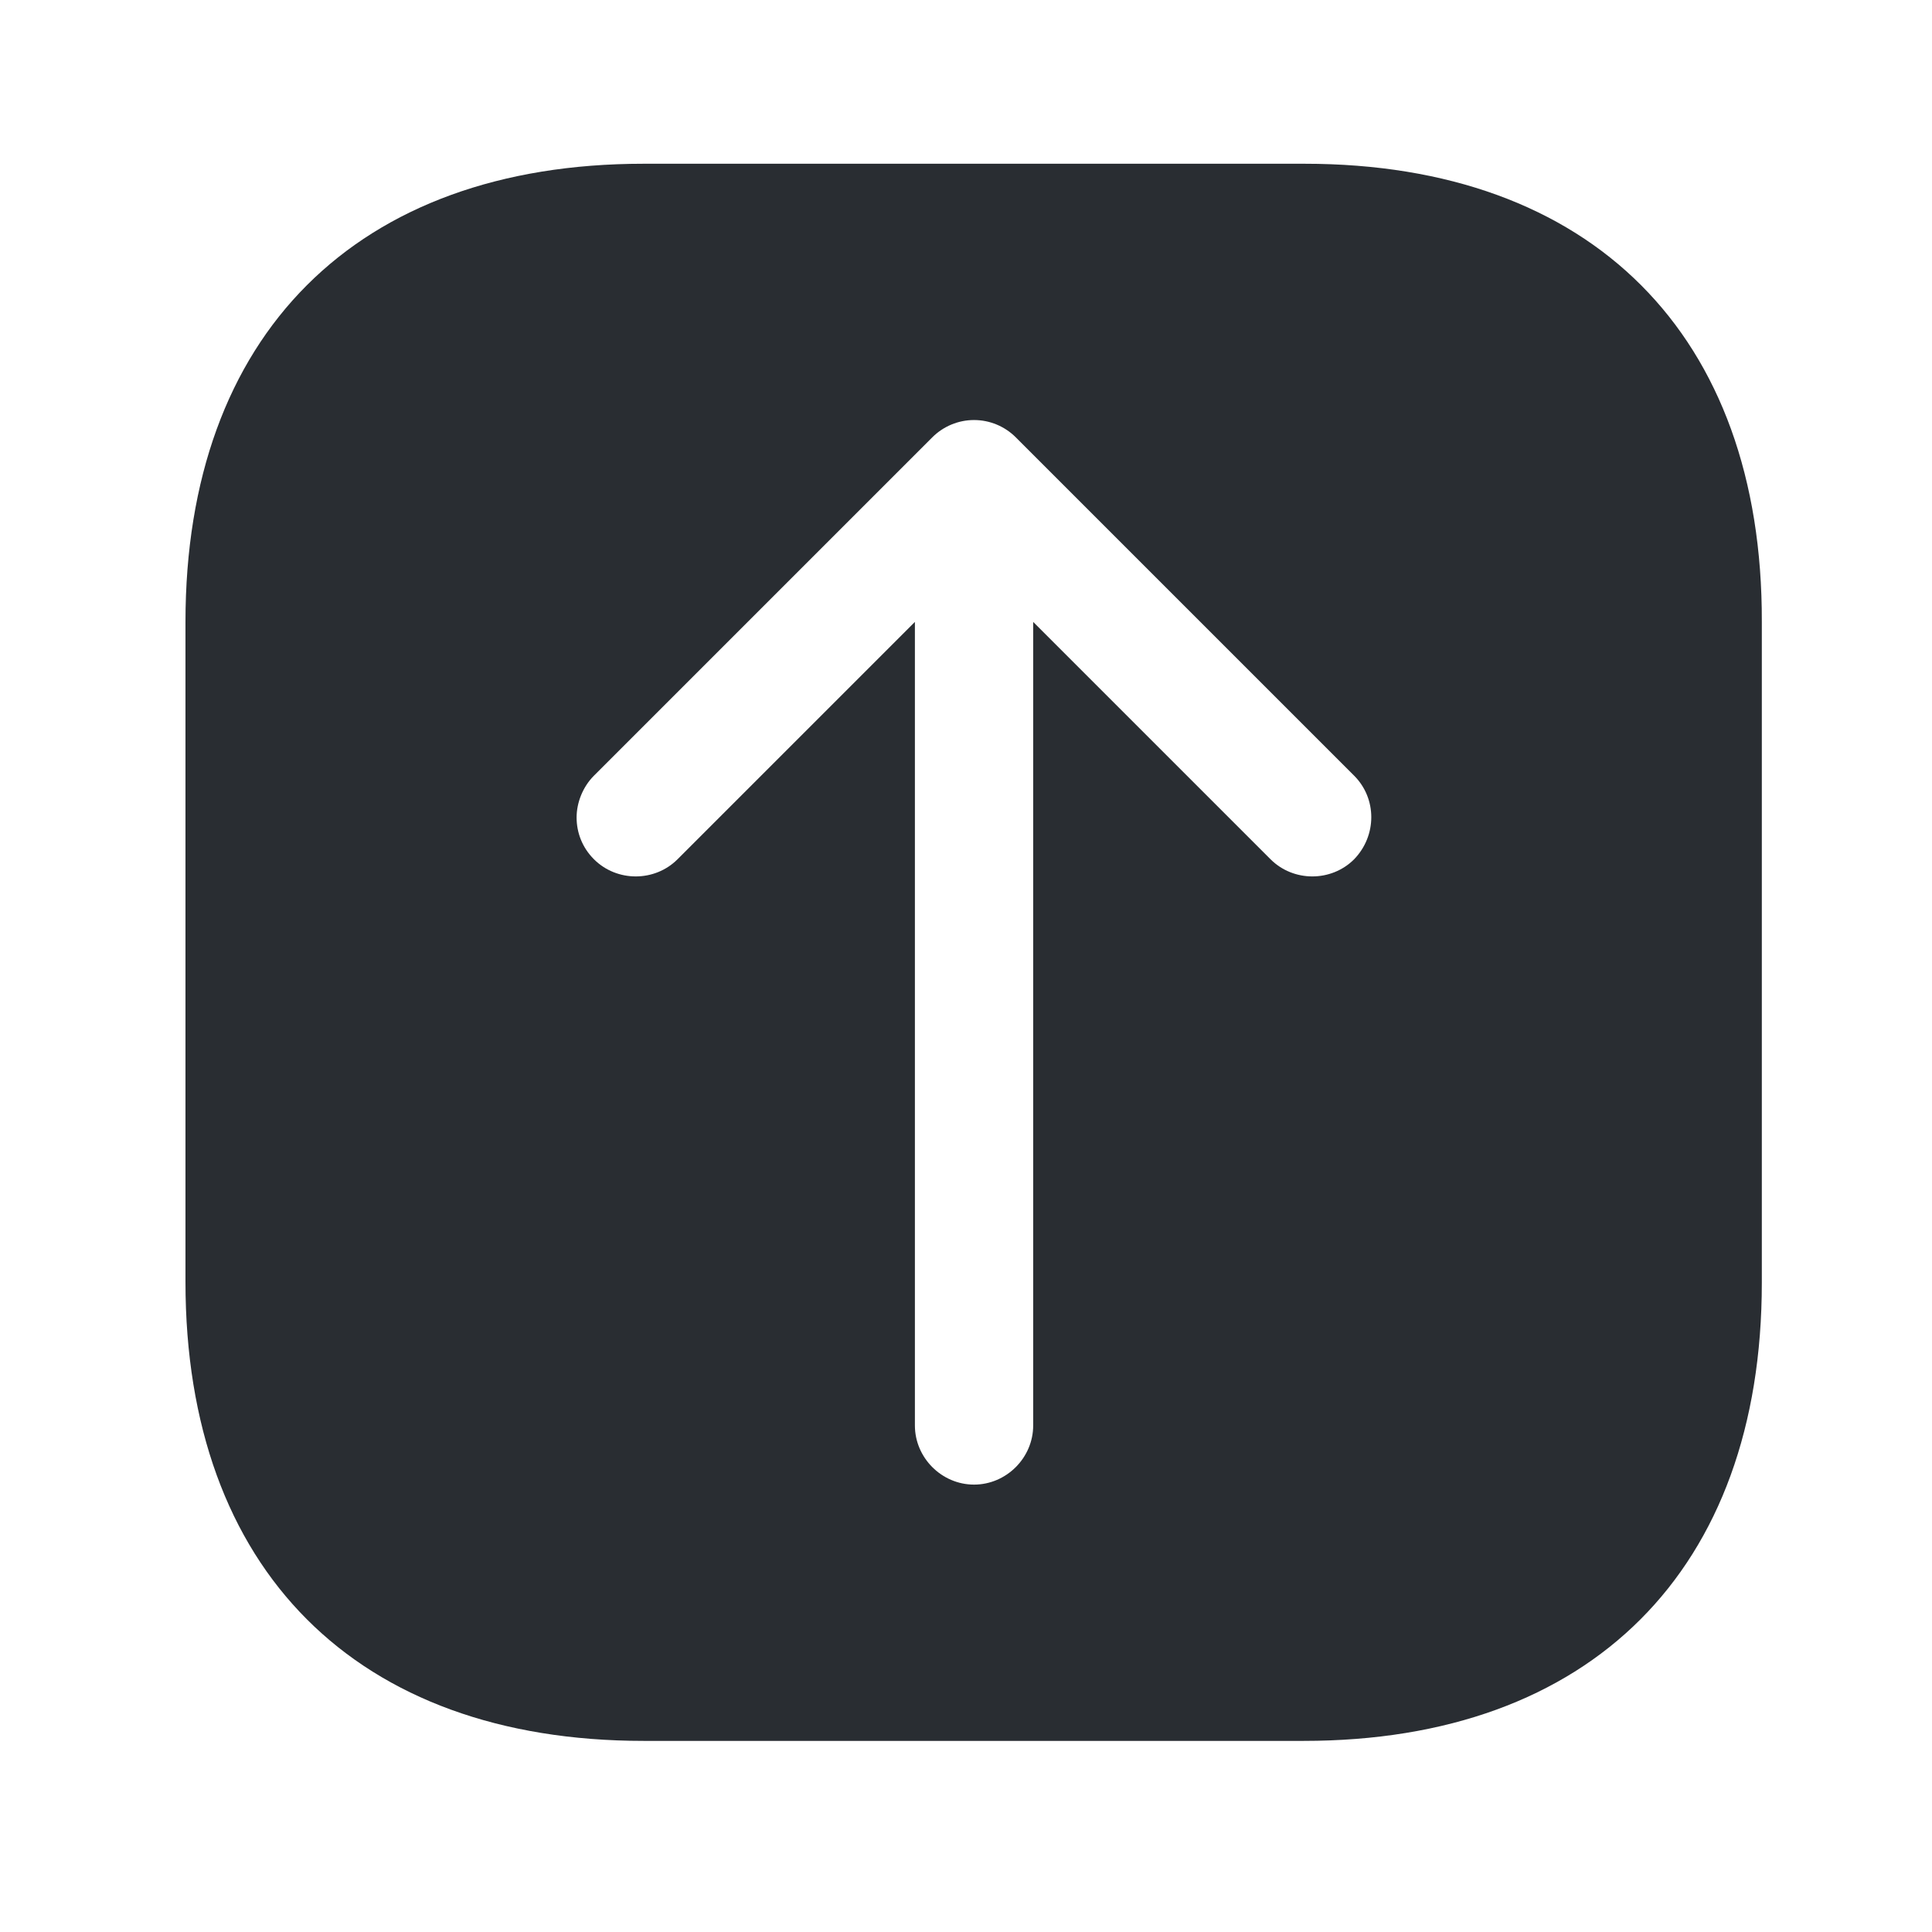 <svg width="49" height="49" viewBox="0 0 49 49" fill="none" xmlns="http://www.w3.org/2000/svg">
<path d="M33.084 4.153H16.324C9.044 4.153 4.704 8.493 4.704 15.773V32.513C4.704 39.813 9.044 44.153 16.324 44.153H33.064C40.344 44.153 44.684 39.813 44.684 32.533V15.773C44.704 8.493 40.364 4.153 33.084 4.153ZM34.344 21.793C33.764 22.373 32.804 22.373 32.224 21.793L26.204 15.773V36.153C26.204 36.973 25.524 37.653 24.704 37.653C23.884 37.653 23.204 36.973 23.204 36.153V15.773L17.184 21.793C16.604 22.373 15.644 22.373 15.064 21.793C14.764 21.493 14.624 21.113 14.624 20.733C14.624 20.353 14.784 19.953 15.064 19.673L23.644 11.093C23.924 10.813 24.304 10.653 24.704 10.653C25.104 10.653 25.484 10.813 25.764 11.093L34.344 19.673C34.924 20.253 34.924 21.193 34.344 21.793Z" fill="#292D32"/>
</svg>
